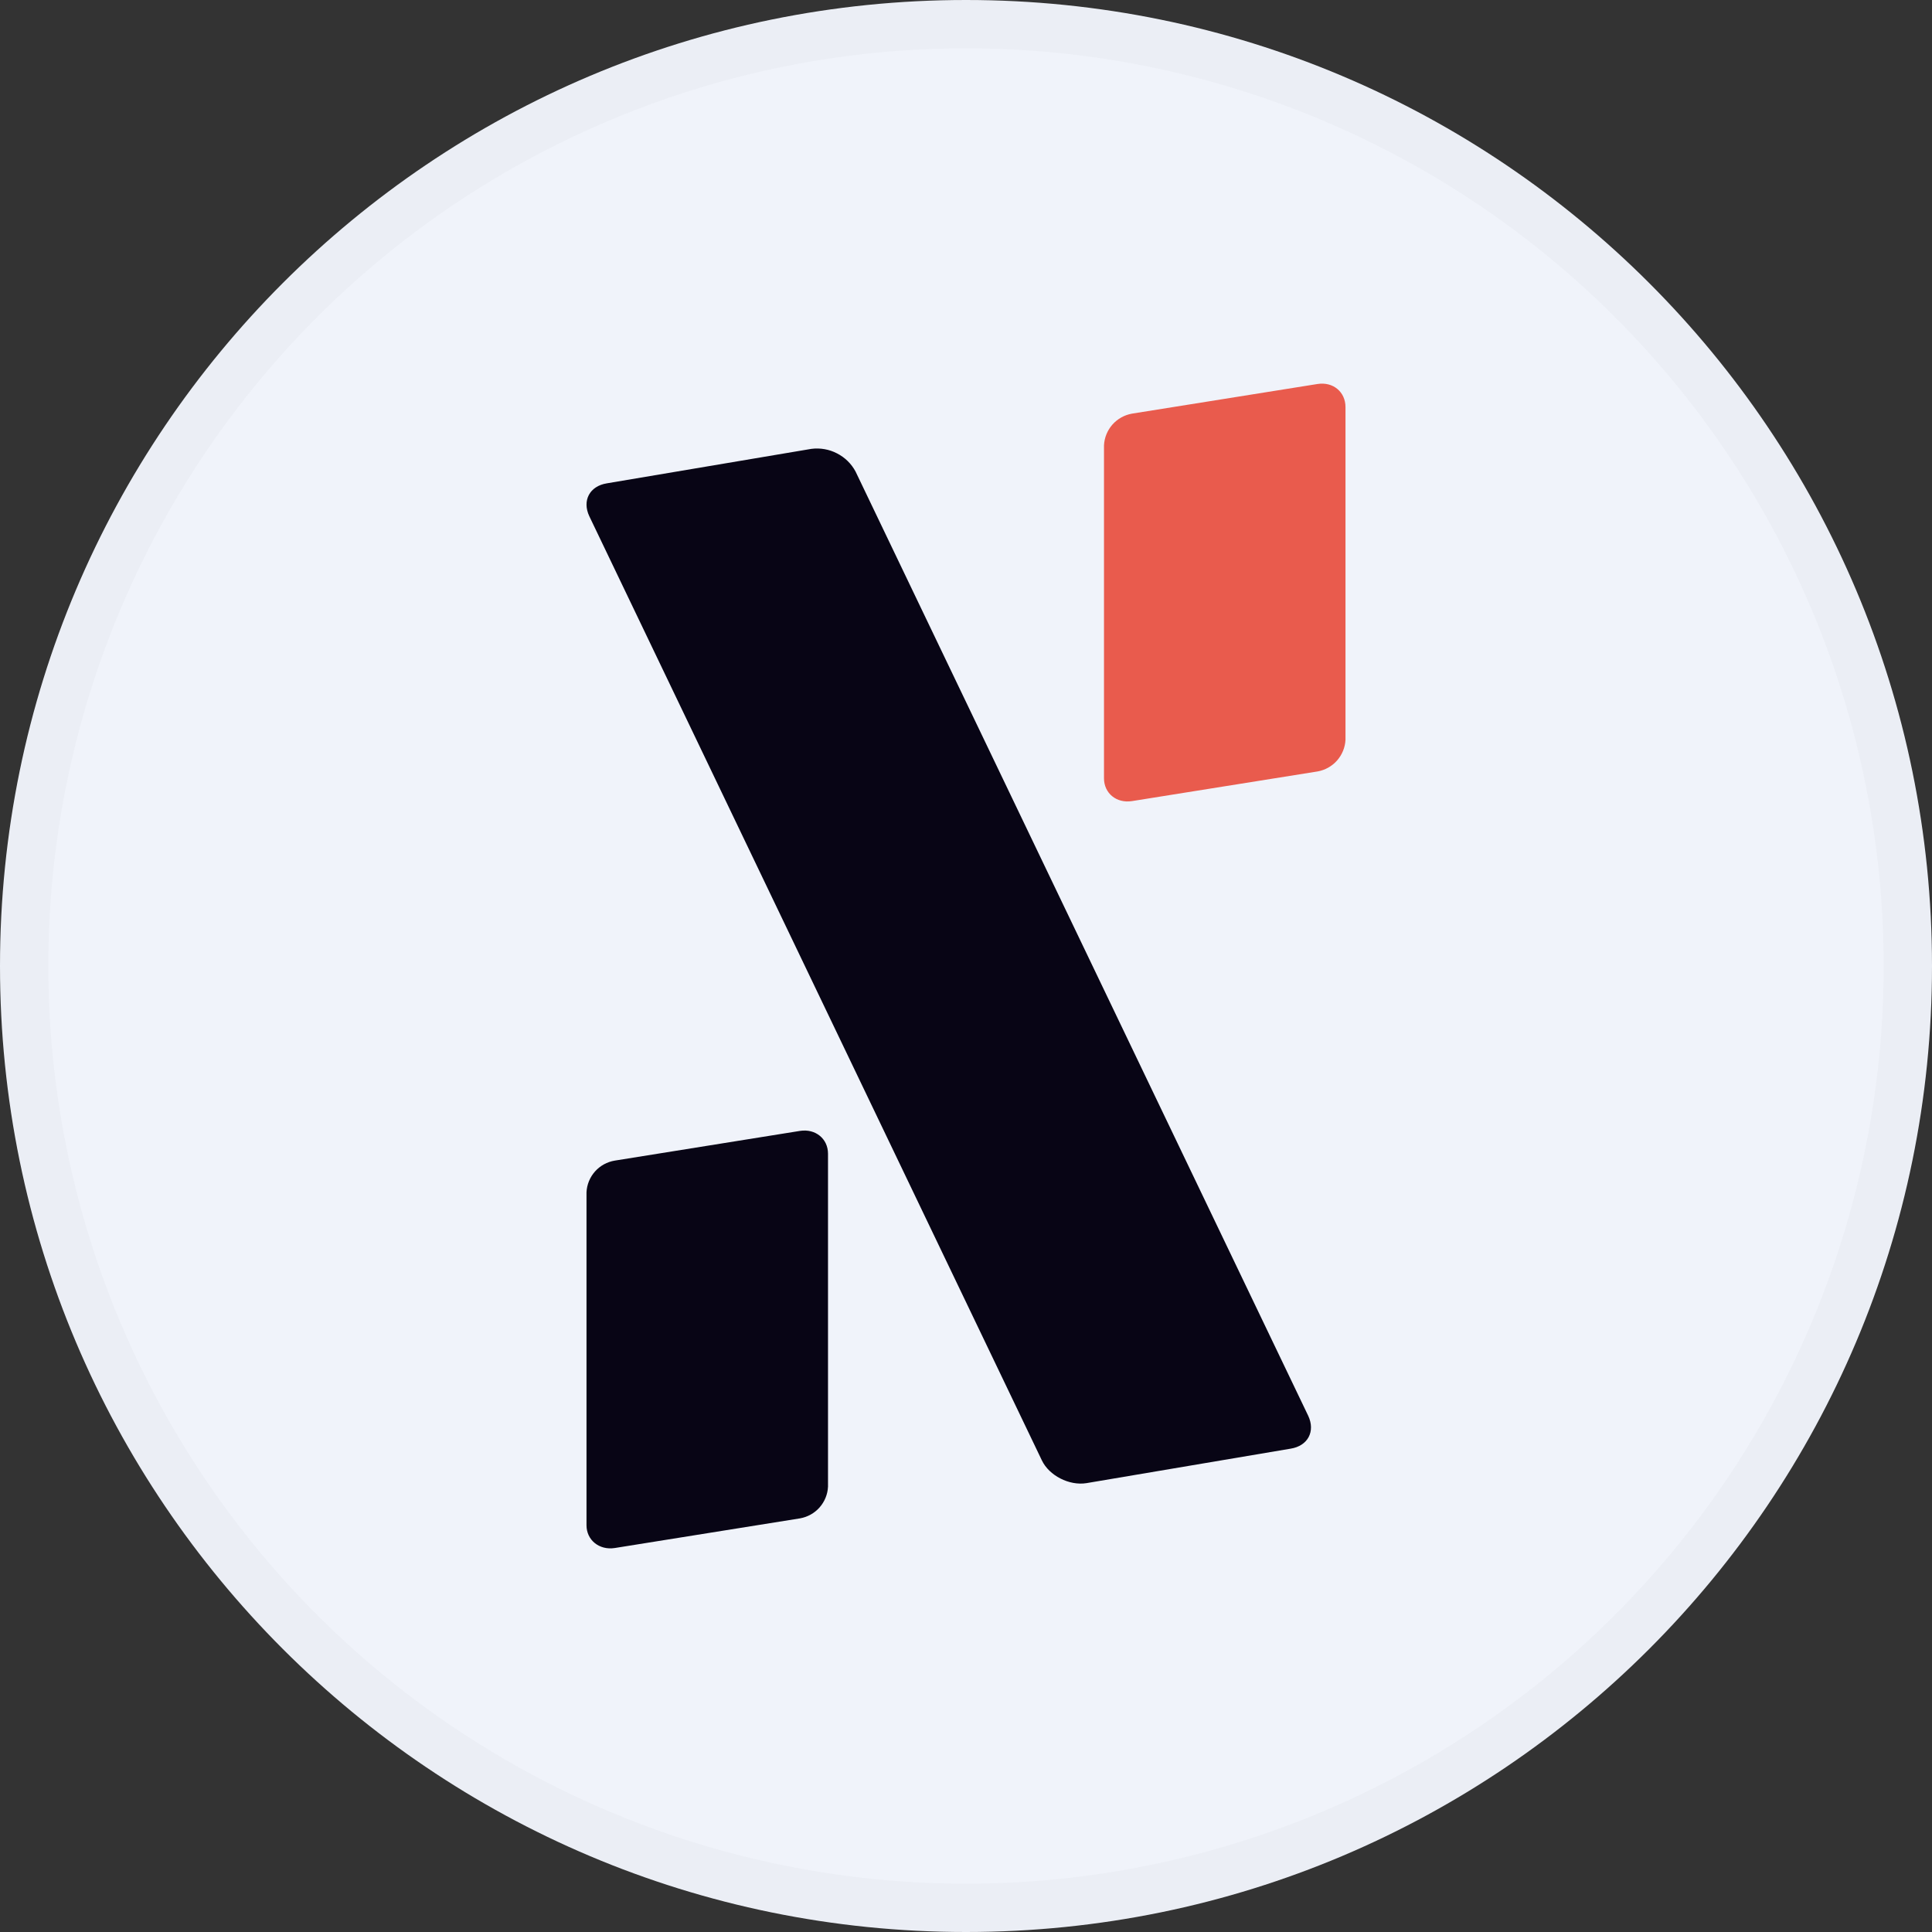 <svg width="40" height="40" viewBox="0 0 40 40" fill="none" xmlns="http://www.w3.org/2000/svg">
<rect x="0" y="0" width="40" height="40" fill="#333333" stroke="none"/>
<g clip-path="url(#clip0_2494_170)">
<path fill-rule="evenodd" clip-rule="evenodd" d="M20 0C31.047 0 40 8.954 40 20C40 31.047 31.047 40 20 40C8.954 40 0 31.047 0 20C0 8.954 8.954 0 20 0Z" fill="#F0F3FA"/>
<path d="M17.714 9.764C17.628 9.602 17.494 9.471 17.33 9.387C17.167 9.302 16.982 9.27 16.8 9.293L12.564 10.007C12.207 10.064 12.05 10.364 12.2 10.686L21.571 30.236C21.721 30.55 22.136 30.764 22.493 30.707L26.721 29.993C27.079 29.936 27.236 29.636 27.086 29.314L17.714 9.764ZM17.143 23.886C17.143 23.579 16.886 23.364 16.564 23.414L12.729 24.029C12.57 24.055 12.426 24.134 12.319 24.254C12.213 24.373 12.15 24.526 12.143 24.686V31.579C12.143 31.886 12.407 32.1 12.729 32.05L16.564 31.436C16.721 31.408 16.864 31.328 16.969 31.209C17.074 31.089 17.136 30.938 17.143 30.779V23.886Z" fill="#080515"/>
<path d="M27.857 8.429C27.857 8.114 27.6 7.9 27.279 7.95L23.436 8.564C23.279 8.592 23.136 8.672 23.031 8.791C22.926 8.911 22.864 9.063 22.857 9.222V16.114C22.857 16.422 23.114 16.636 23.436 16.586L27.279 15.972C27.435 15.944 27.578 15.864 27.683 15.745C27.788 15.625 27.85 15.473 27.857 15.314V8.422V8.429Z" fill="#E95B4D"/>
<path d="M39.5 20C39.5 23.857 38.356 27.627 36.214 30.834C34.071 34.04 31.026 36.54 27.462 38.016C23.899 39.492 19.978 39.878 16.196 39.125C12.413 38.373 8.939 36.516 6.211 33.789C3.484 31.061 1.627 27.587 0.875 23.804C0.122 20.022 0.508 16.101 1.984 12.538C3.46 8.975 5.96 5.929 9.166 3.786C12.373 1.644 16.143 0.5 20 0.5C25.172 0.5 30.132 2.554 33.789 6.211C37.446 9.868 39.5 14.828 39.5 20Z" stroke="black" stroke-opacity="0.02"/>
</g>
<defs>
<clipPath id="clip0_2494_170">
<rect width="40" height="40" fill="white"/>
</clipPath>
</defs>
</svg>
